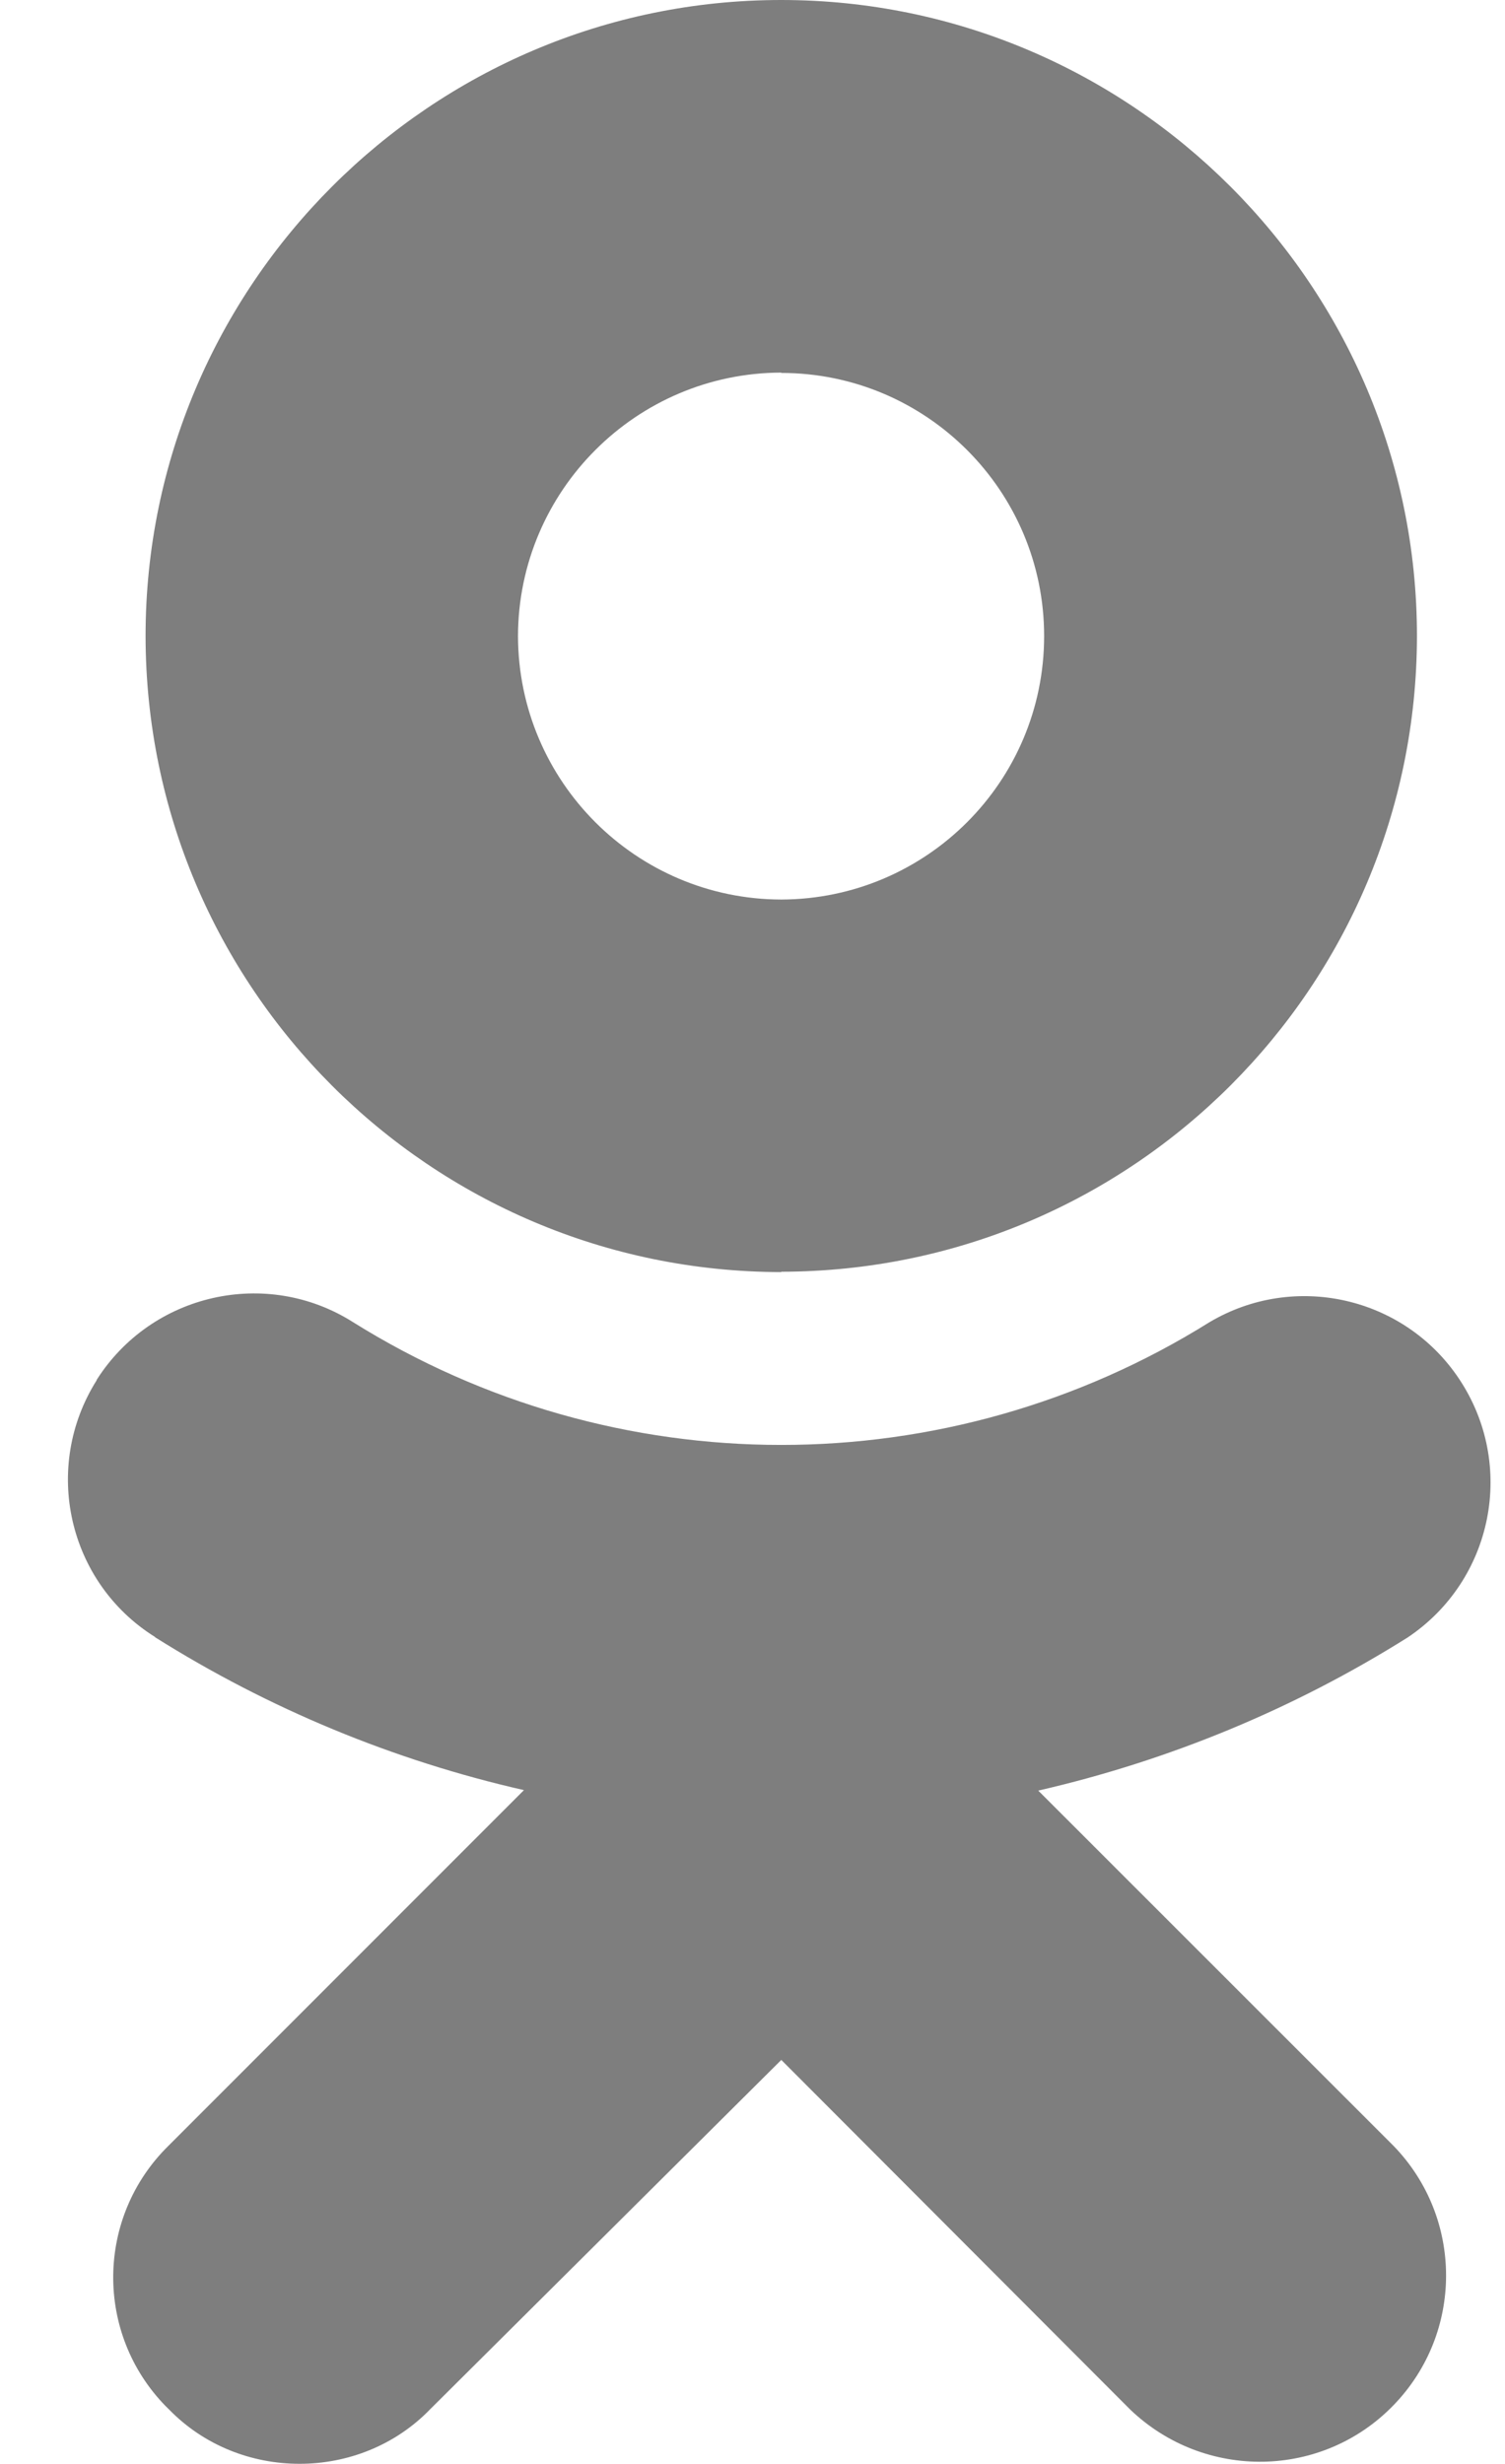 <svg width="22" height="36" viewBox="0 0 22 36" fill="none" xmlns="http://www.w3.org/2000/svg">
<path d="M15.177 26.162C17.093 25.722 18.915 24.968 20.578 23.924C21.828 23.087 22.166 21.4 21.328 20.145C20.526 18.944 18.921 18.581 17.679 19.319C13.852 21.709 8.989 21.709 5.163 19.319C3.897 18.516 2.216 18.897 1.413 20.161C1.413 20.167 1.413 20.167 1.413 20.167C0.611 21.439 0.992 23.12 2.264 23.916L2.268 23.922C3.928 24.966 5.75 25.721 7.659 26.155L2.462 31.352C1.401 32.395 1.385 34.093 2.421 35.155L2.468 35.201C2.984 35.733 3.681 35.998 4.379 35.998C5.076 35.998 5.773 35.733 6.288 35.201L11.421 30.097L16.524 35.208C17.609 36.244 19.331 36.221 20.375 35.137C21.393 34.083 21.393 32.411 20.375 31.357L15.177 26.162ZM11.42 18.581C16.554 18.575 20.707 14.419 20.713 9.293C20.713 4.171 16.541 0 11.42 0C6.299 0 2.128 4.171 2.128 9.293C2.133 14.426 6.294 18.581 11.42 18.586V18.581ZM11.42 5.449C13.541 5.449 15.263 7.172 15.263 9.293C15.263 11.42 13.541 13.137 11.42 13.143C9.3 13.138 7.577 11.42 7.572 9.293C7.577 7.172 9.3 5.449 11.42 5.444V5.449Z" fill="#7E7E7E"/>
</svg>
